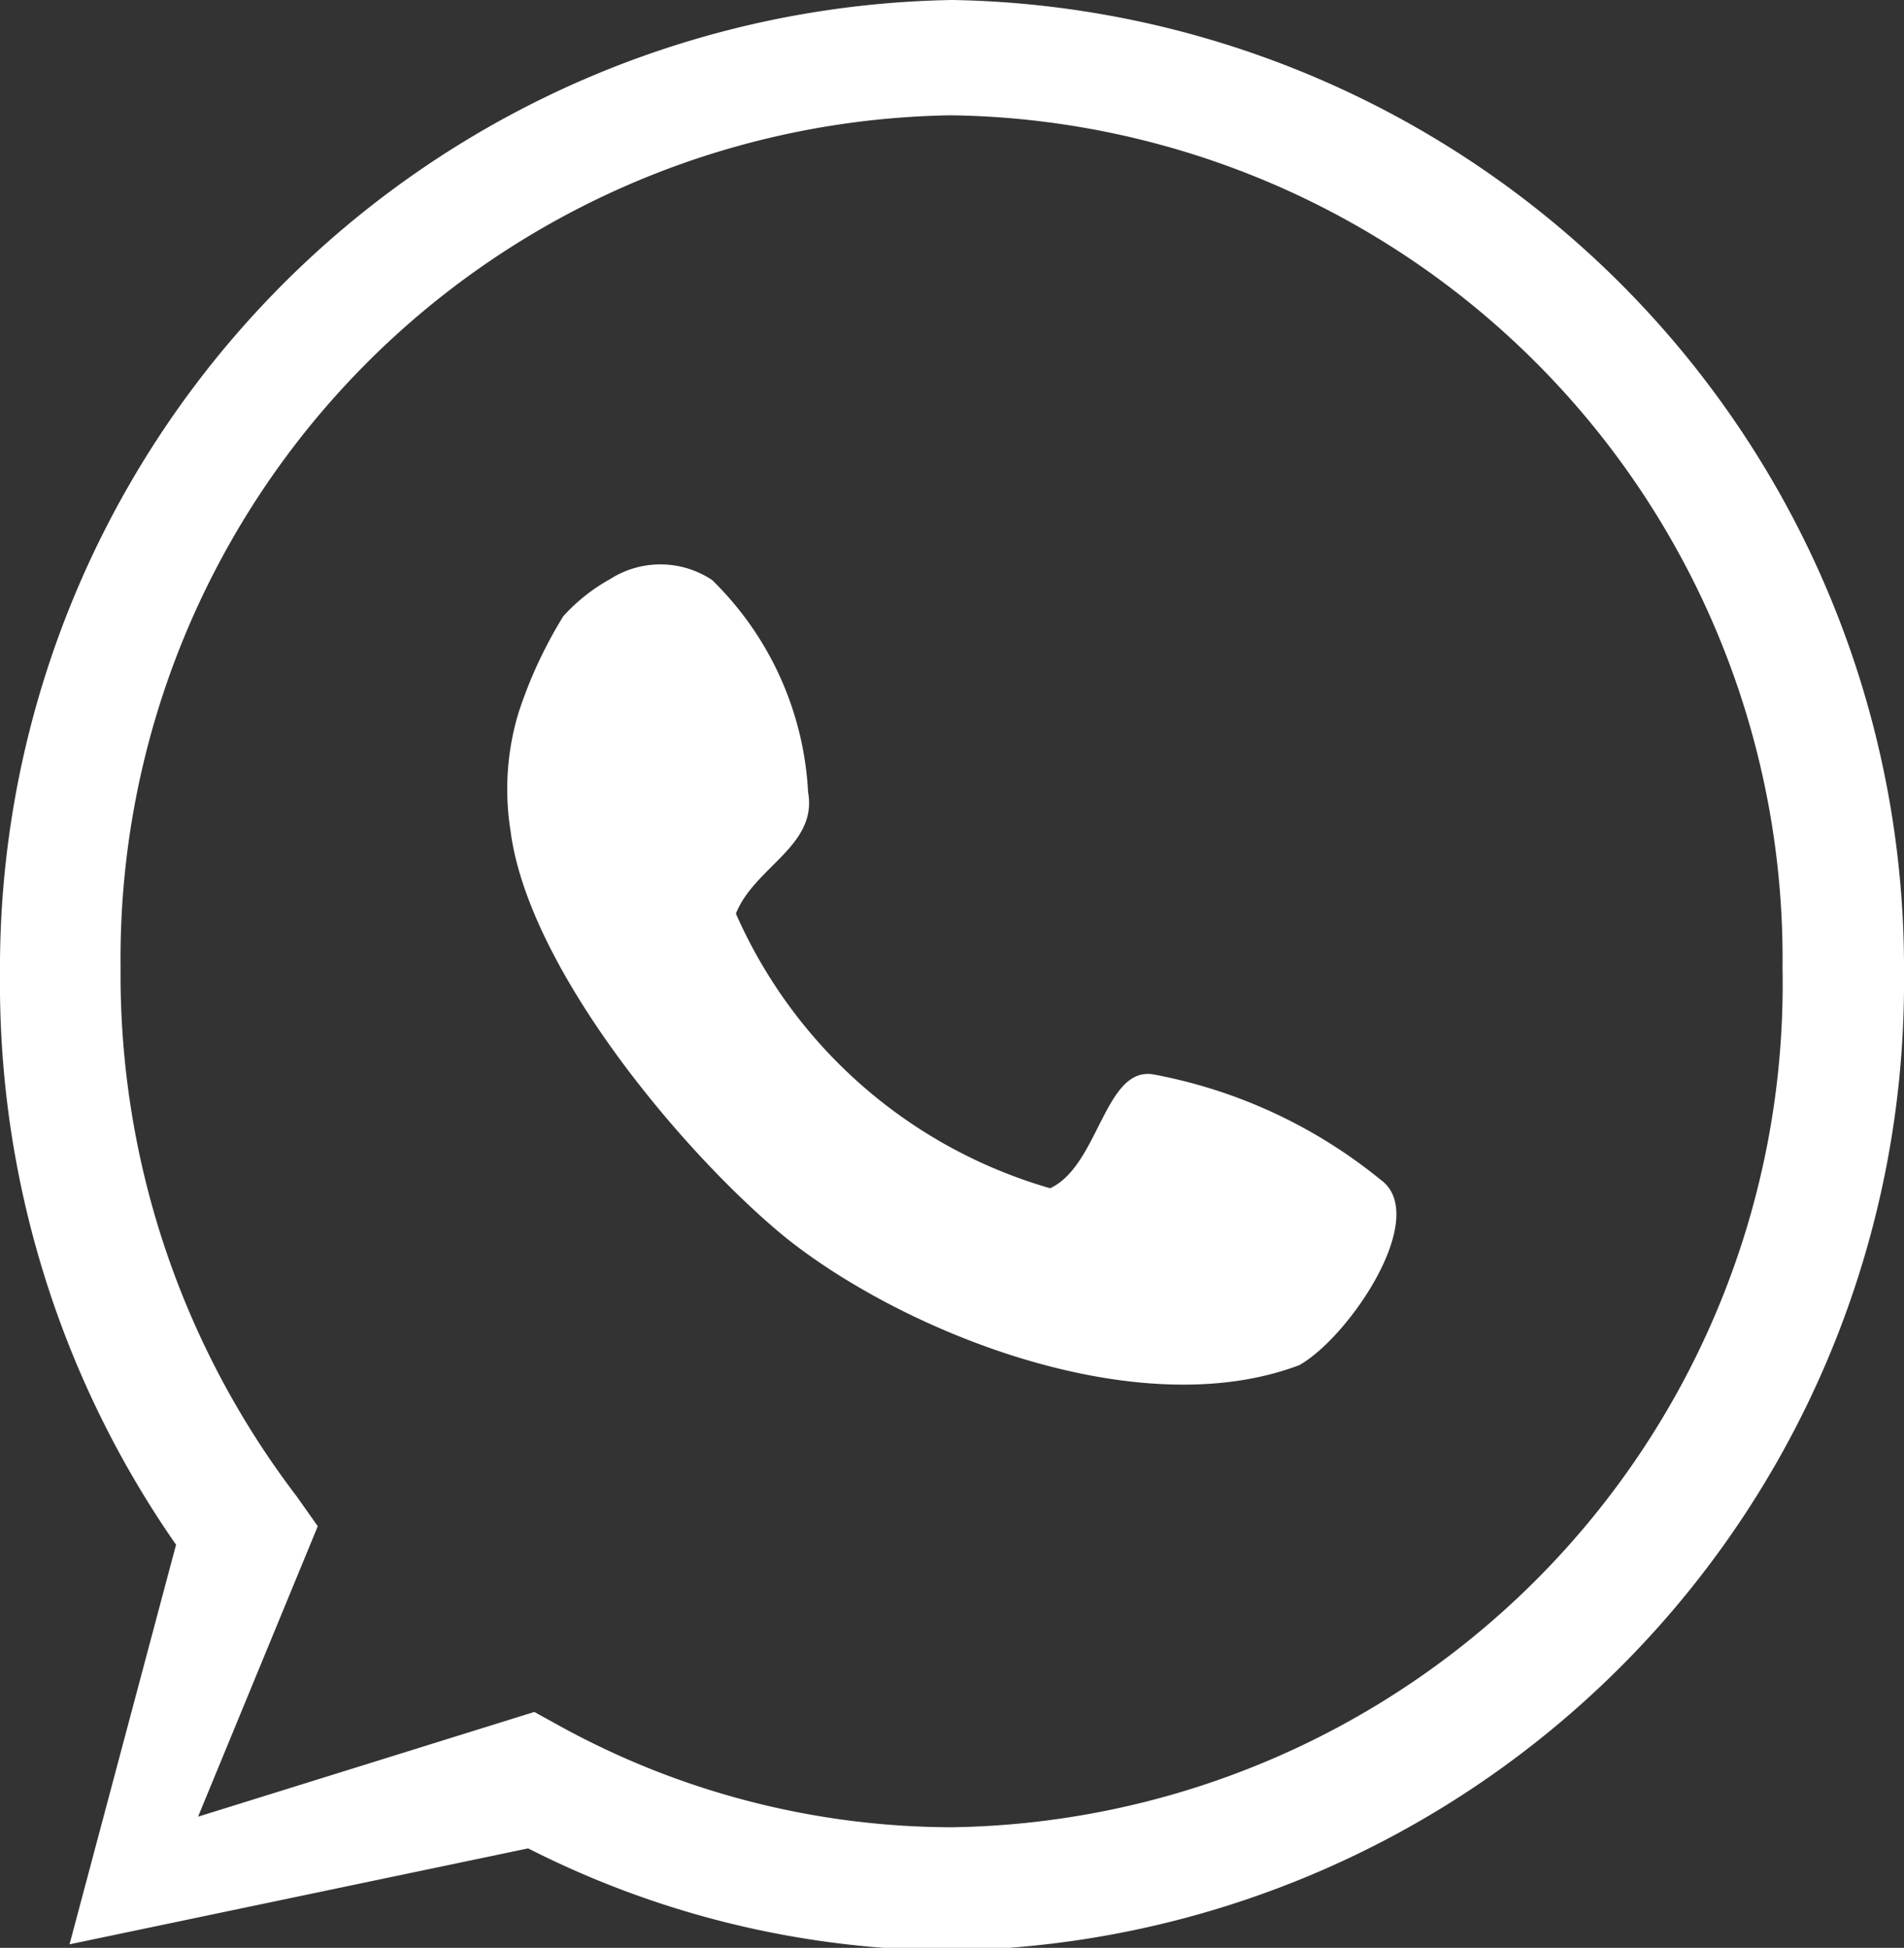 <svg xmlns="http://www.w3.org/2000/svg" viewBox="0 0 21.63 22.13"><rect x="0" y="0" width="21.63" height="22.13" fill="#333333" stroke="none"/><defs><style>.cls-1,.cls-2{fill:#fff;}.cls-1{fill-rule:evenodd;}</style></defs><title>whatsapp-w</title><g id="Layer_2" data-name="Layer 2"><g id="Layer_1-2" data-name="Layer 1"><path class="cls-1" d="M8.09,6.59A3.63,3.63,0,0,1,9.18,9c.11.61-.61.85-.82,1.38a5.59,5.59,0,0,0,3.57,3.12c.56-.26.62-1.41,1.19-1.29a5.75,5.75,0,0,1,2.56,1.19c.58.41-.35,1.79-.92,2.11-1.85.7-4.53-.39-5.86-1.47C7.75,13.09,6,11,5.8,9.44A3,3,0,0,1,5.89,8.1,5.09,5.09,0,0,1,6.4,7a2.07,2.07,0,0,1,.53-.42A1.06,1.06,0,0,1,8.09,6.59Z"/><path class="cls-2" d="M10.82,0A11,11,0,0,0,0,11.07a11.15,11.15,0,0,0,2,6.48L.79,22.09,6,21a10.66,10.66,0,0,0,4.83,1.16A11,11,0,0,0,21.63,11.07,11,11,0,0,0,10.82,0Zm0,20.76a9.27,9.27,0,0,1-4.46-1.15l-.29-.16L2.25,20.64l1.36-3.3L3.37,17a9.76,9.76,0,0,1-2-6,9.58,9.58,0,0,1,9.44-9.69,9.58,9.58,0,0,1,9.44,9.69A9.58,9.58,0,0,1,10.82,20.76Z"/></g></g></svg>
